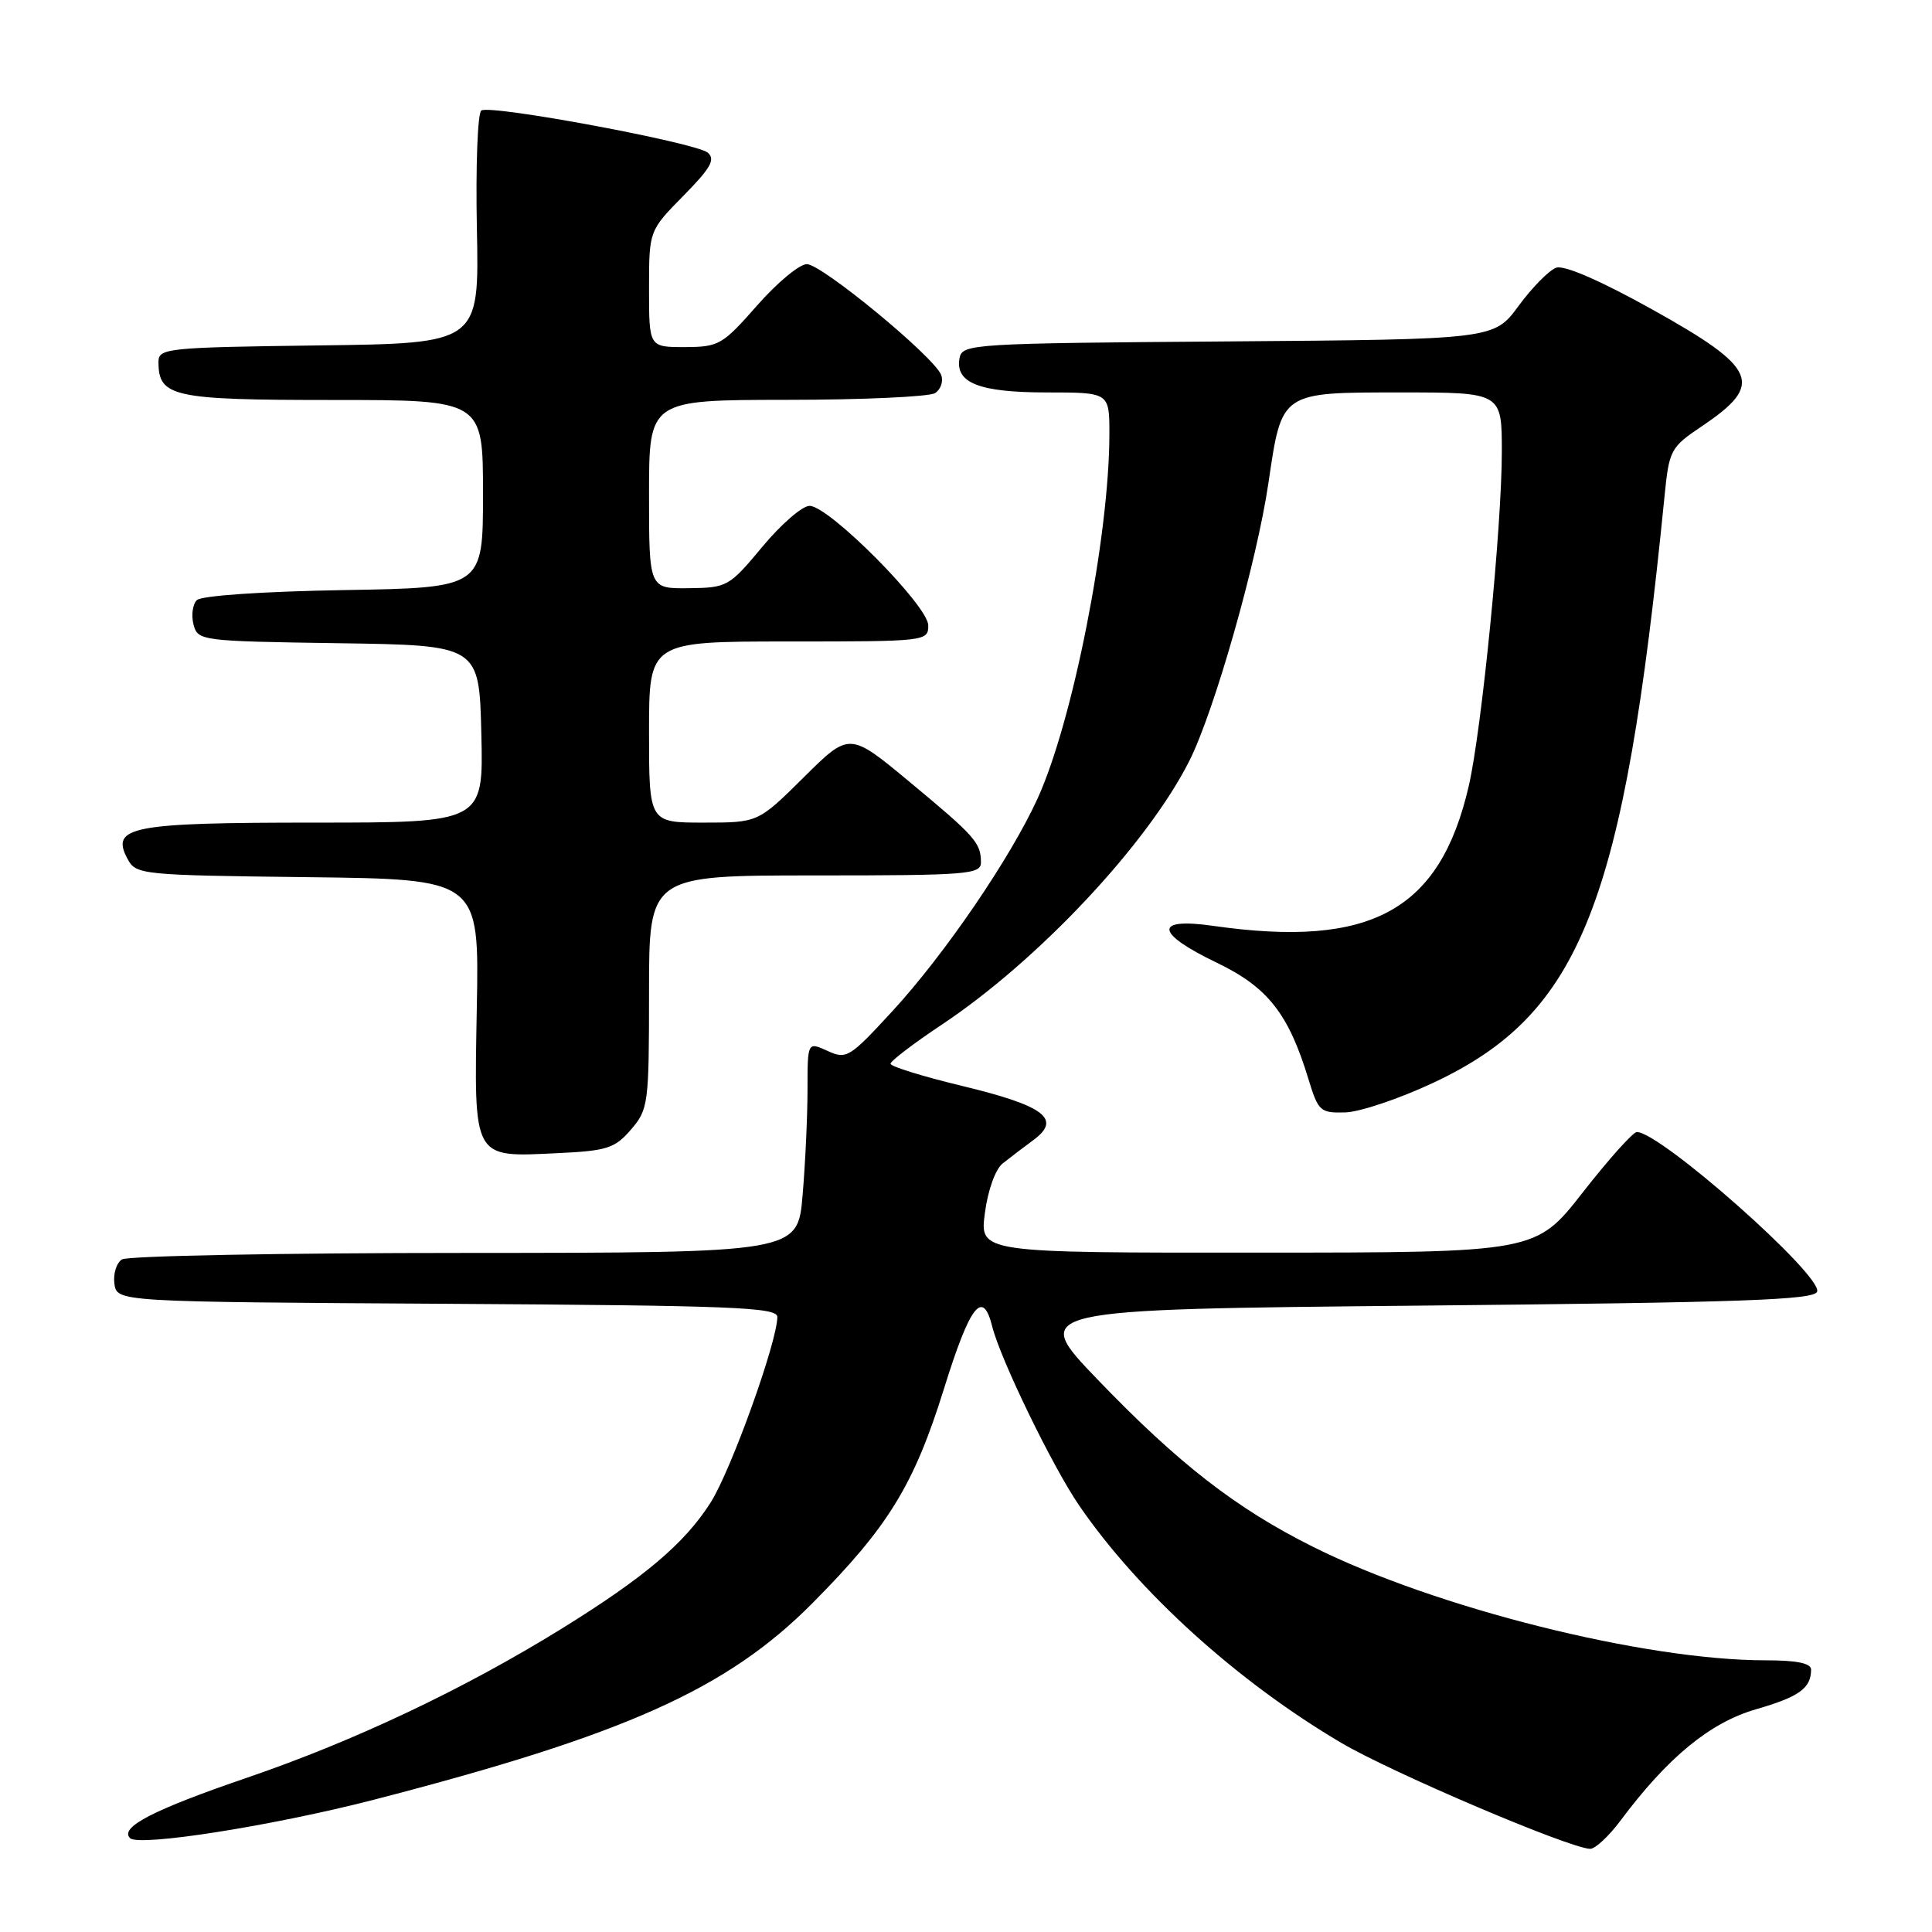 <?xml version="1.0" encoding="UTF-8" standalone="no"?>
<!DOCTYPE svg PUBLIC "-//W3C//DTD SVG 1.1//EN" "http://www.w3.org/Graphics/SVG/1.1/DTD/svg11.dtd" >
<svg xmlns="http://www.w3.org/2000/svg" xmlns:xlink="http://www.w3.org/1999/xlink" version="1.1" viewBox="0 0 256 256">
 <g >
 <path fill="currentColor"
d=" M 214.71 241.26 C 220.96 232.88 226.56 228.27 232.64 226.50 C 238.41 224.83 239.95 223.72 239.98 221.25 C 240.00 220.39 238.13 220.00 233.94 220.00 C 217.89 220.00 190.19 213.06 174.00 204.97 C 163.83 199.90 156.13 193.92 145.47 182.83 C 136.50 173.50 136.50 173.50 188.42 173.00 C 230.82 172.59 240.42 172.25 240.78 171.15 C 241.50 169.01 220.02 150.00 216.89 150.00 C 216.39 150.00 213.17 153.59 209.74 157.98 C 203.50 165.97 203.50 165.97 166.66 165.98 C 129.81 166.00 129.81 166.00 130.50 160.75 C 130.89 157.74 131.89 154.94 132.84 154.18 C 133.75 153.45 135.61 152.04 136.96 151.04 C 140.71 148.26 138.40 146.52 127.44 143.88 C 122.25 142.63 118.00 141.31 118.00 140.95 C 118.00 140.59 121.04 138.27 124.75 135.80 C 137.52 127.31 151.96 111.94 157.57 100.87 C 160.88 94.33 166.53 74.51 168.08 63.96 C 169.86 51.86 169.65 52.00 185.65 52.00 C 199.00 52.00 199.00 52.00 199.00 59.86 C 199.00 69.77 196.34 96.69 194.62 104.14 C 190.81 120.68 181.68 125.67 160.75 122.68 C 152.84 121.55 153.05 123.64 161.24 127.57 C 167.98 130.81 170.74 134.31 173.38 143.00 C 174.68 147.26 174.94 147.49 178.27 147.40 C 180.21 147.34 185.45 145.57 189.93 143.47 C 209.49 134.29 215.17 119.90 220.54 65.94 C 221.17 59.57 221.32 59.30 225.56 56.44 C 233.80 50.90 232.90 48.79 218.92 41.00 C 212.12 37.21 207.29 35.11 206.22 35.47 C 205.27 35.80 203.03 38.07 201.23 40.52 C 197.96 44.97 197.96 44.97 162.74 45.24 C 128.83 45.49 127.51 45.57 127.15 47.43 C 126.52 50.73 129.72 52.00 138.69 52.00 C 147.00 52.00 147.00 52.00 147.00 57.47 C 147.00 71.00 142.15 95.62 137.47 105.84 C 133.86 113.74 125.17 126.46 118.25 133.98 C 112.57 140.15 112.17 140.40 109.65 139.25 C 107.00 138.04 107.00 138.04 107.00 144.37 C 107.00 147.85 106.71 154.14 106.35 158.35 C 105.71 166.00 105.71 166.00 61.60 166.02 C 37.35 166.02 16.90 166.41 16.16 166.88 C 15.43 167.34 14.98 168.80 15.16 170.11 C 15.50 172.50 15.50 172.50 59.25 172.76 C 97.06 172.99 103.00 173.22 103.00 174.50 C 103.00 177.77 96.88 194.80 94.17 199.08 C 90.73 204.50 85.40 209.01 74.42 215.81 C 61.50 223.80 47.06 230.65 32.78 235.54 C 20.32 239.80 15.80 242.13 17.23 243.56 C 18.39 244.73 36.20 241.92 49.55 238.47 C 82.85 229.86 96.33 223.82 107.62 212.46 C 117.69 202.33 121.10 196.79 125.07 184.05 C 128.54 172.91 130.22 170.73 131.47 175.75 C 132.56 180.12 139.50 194.41 143.03 199.54 C 150.92 211.01 163.96 222.81 177.71 230.93 C 184.43 234.89 208.00 244.93 210.71 244.98 C 211.37 244.99 213.17 243.32 214.71 241.26 Z  M 83.61 149.67 C 85.91 147.00 86.00 146.29 86.00 131.44 C 86.00 116.00 86.00 116.00 108.00 116.00 C 128.29 116.00 130.00 115.86 129.98 114.25 C 129.96 111.66 129.24 110.84 120.53 103.61 C 112.56 96.99 112.56 96.99 106.50 103.00 C 100.45 109.00 100.45 109.00 93.22 109.00 C 86.00 109.00 86.00 109.00 86.00 97.00 C 86.00 85.00 86.00 85.00 104.50 85.00 C 122.71 85.00 123.00 84.97 123.00 82.87 C 123.00 80.27 109.81 66.99 107.26 67.03 C 106.29 67.04 103.47 69.49 101.00 72.47 C 96.62 77.73 96.36 77.88 91.25 77.94 C 86.00 78.00 86.00 78.00 86.00 65.50 C 86.00 53.00 86.00 53.00 104.25 52.98 C 114.29 52.98 123.13 52.57 123.90 52.09 C 124.66 51.60 125.03 50.52 124.71 49.68 C 123.79 47.29 108.89 35.00 106.91 35.00 C 105.93 35.00 102.96 37.47 100.31 40.49 C 95.75 45.68 95.25 45.98 90.75 45.99 C 86.00 46.00 86.00 46.00 86.00 38.28 C 86.00 30.57 86.00 30.57 90.55 25.95 C 94.19 22.25 94.83 21.11 93.77 20.22 C 92.17 18.90 65.06 13.84 63.78 14.64 C 63.29 14.94 63.02 22.01 63.19 30.34 C 63.50 45.50 63.50 45.50 42.25 45.77 C 22.10 46.03 21.00 46.14 21.00 47.95 C 21.00 52.59 22.85 53.00 44.07 53.00 C 64.00 53.00 64.00 53.00 64.00 65.44 C 64.00 77.88 64.00 77.88 45.55 78.19 C 34.81 78.37 26.67 78.93 26.08 79.52 C 25.52 80.08 25.33 81.53 25.64 82.75 C 26.21 84.91 26.58 84.96 44.86 85.23 C 63.50 85.50 63.50 85.50 63.78 97.25 C 64.06 109.00 64.06 109.00 41.72 109.00 C 17.33 109.00 14.61 109.53 16.90 113.81 C 18.02 115.90 18.67 115.97 40.78 116.23 C 63.50 116.50 63.50 116.50 63.18 133.47 C 62.81 153.79 62.55 153.34 73.86 152.80 C 80.45 152.49 81.47 152.16 83.61 149.67 Z "/>
</g>
</svg>